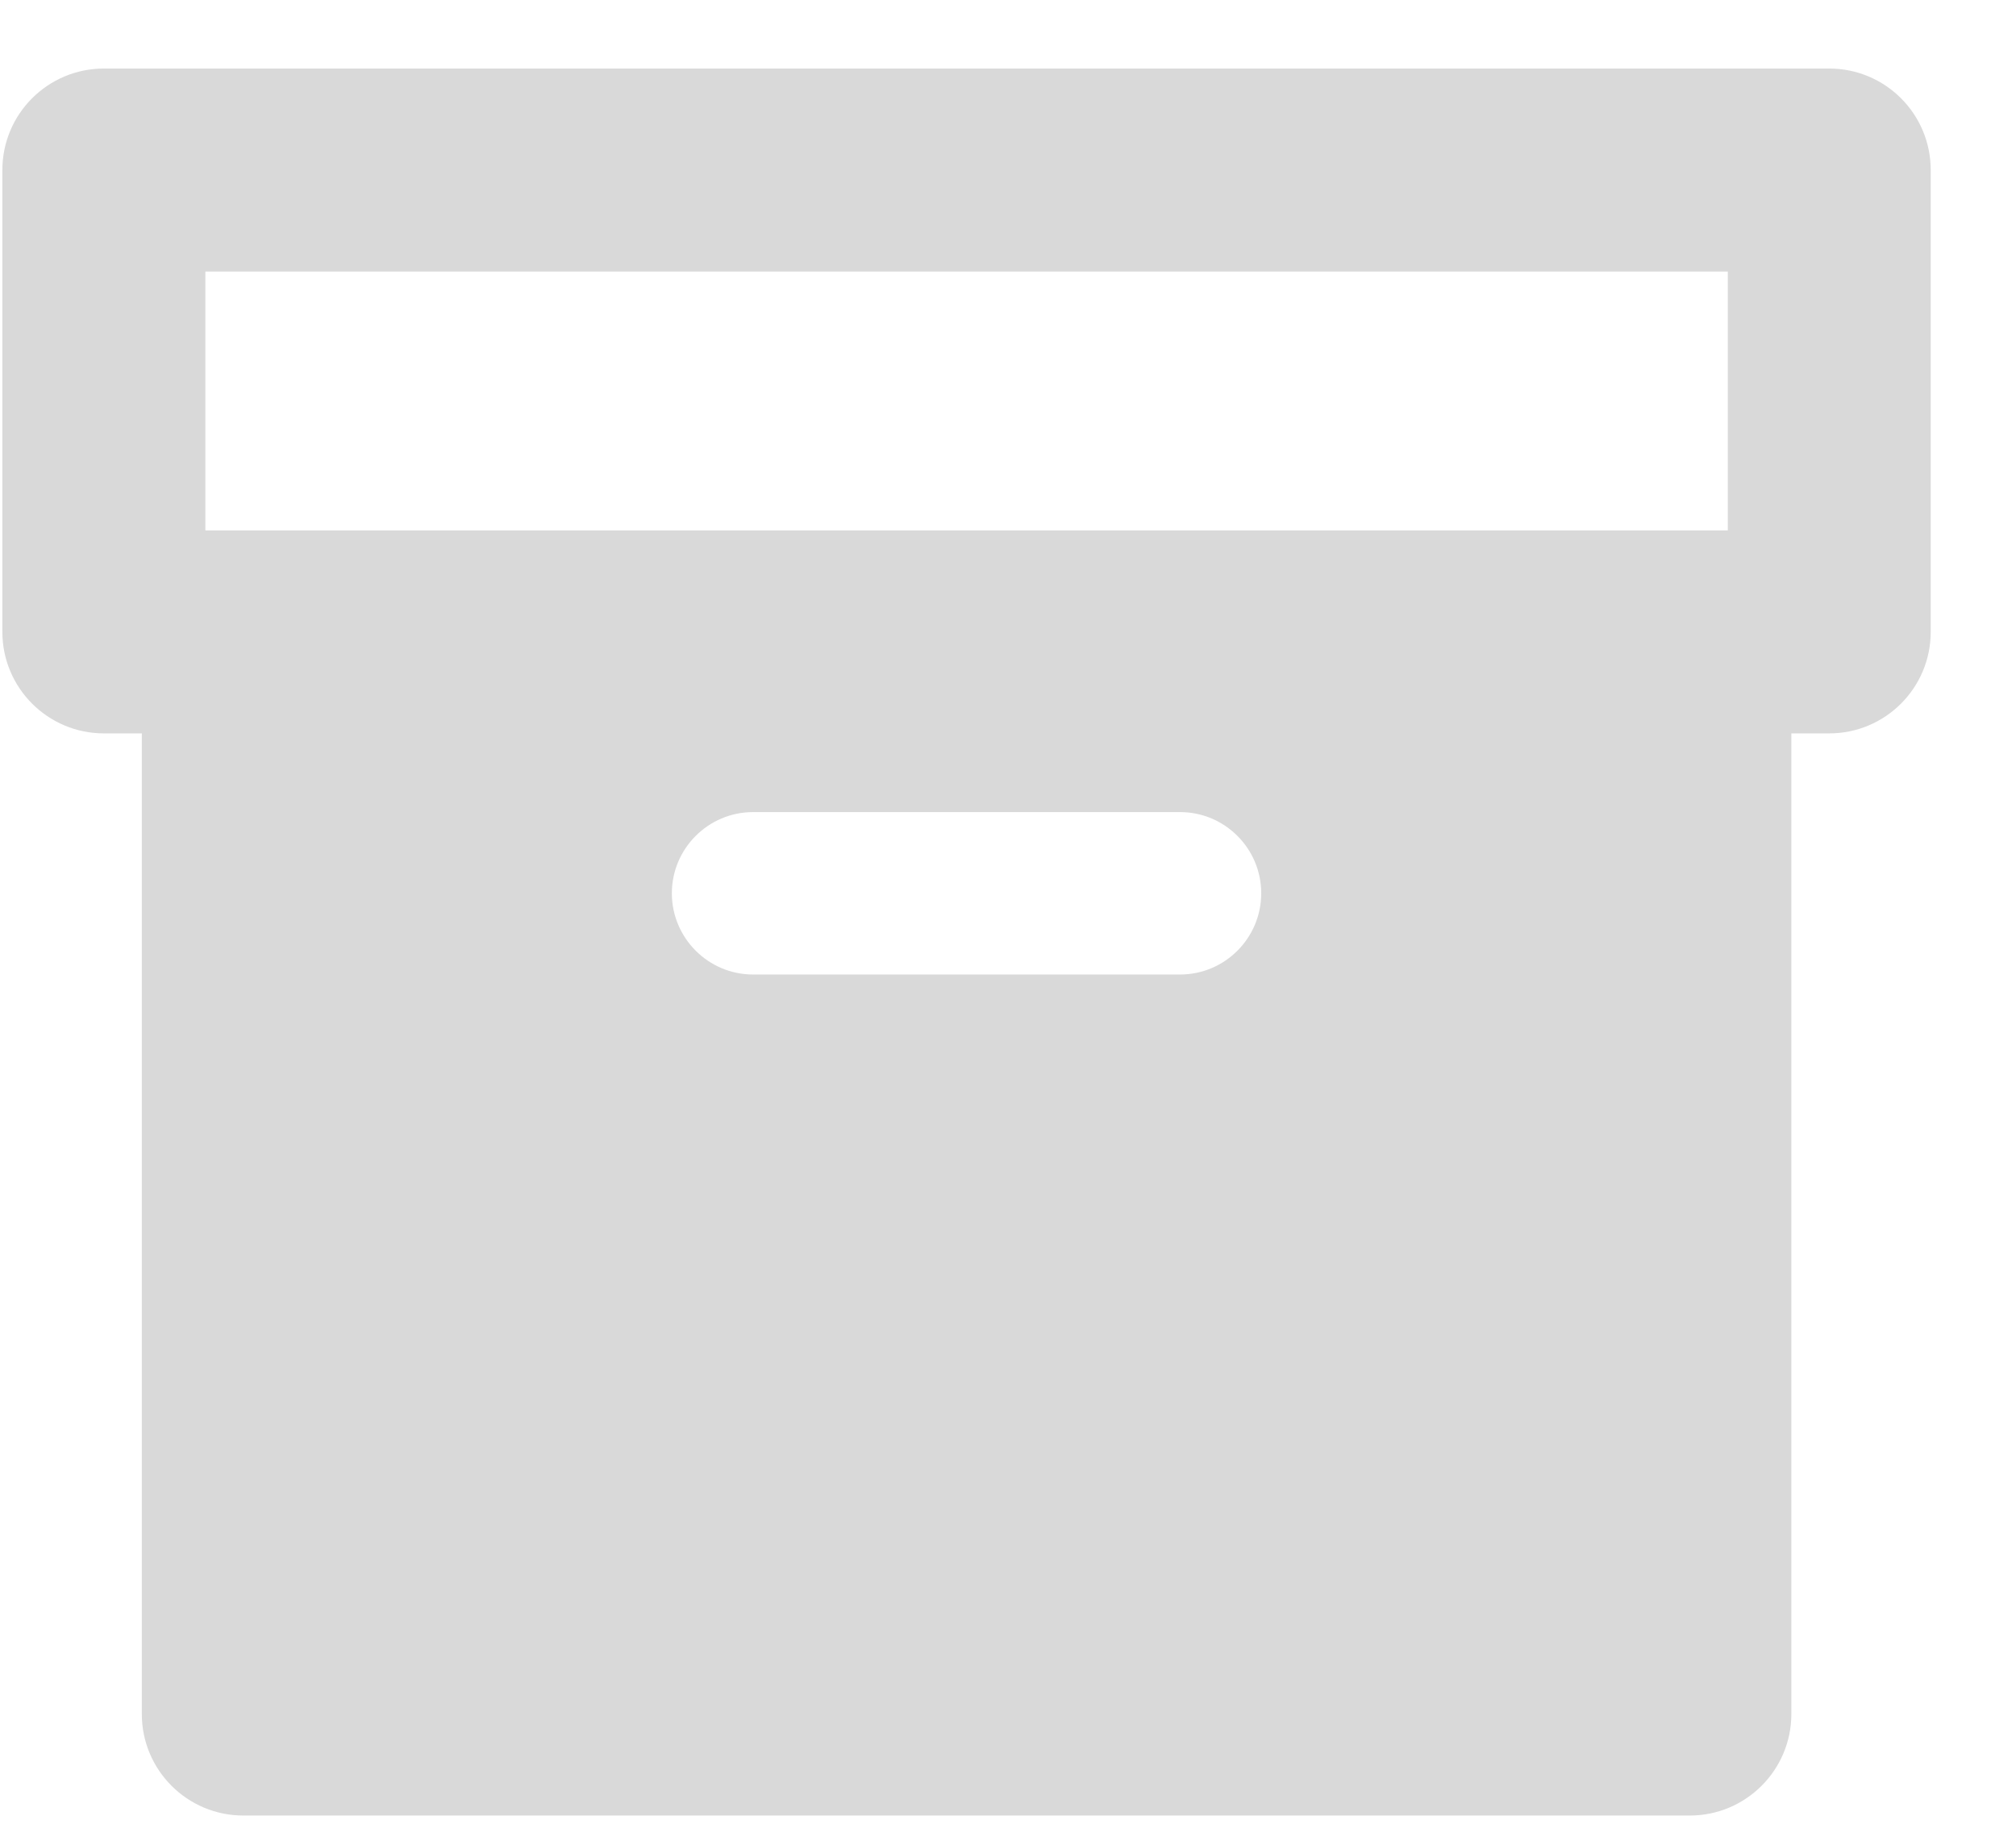 <svg width="23" height="21" viewBox="0 0 23 21" fill="none" xmlns="http://www.w3.org/2000/svg">
<path d="M20.869 0.782H1.185C0.546 0.782 0.027 1.3 0.027 1.94V7.209C0.027 7.848 0.546 8.367 1.185 8.367H1.618V19.555C1.618 20.194 2.136 20.713 2.776 20.713H19.279C19.918 20.713 20.437 20.194 20.437 19.555V8.367H20.869C21.509 8.367 22.027 7.848 22.027 7.209V1.94C22.027 1.3 21.509 0.782 20.869 0.782ZM13.463 11.118H8.591C8.081 11.118 7.665 10.702 7.665 10.191C7.665 9.681 8.081 9.265 8.591 9.265H13.463C13.974 9.265 14.389 9.681 14.389 10.191C14.389 10.702 13.974 11.118 13.463 11.118ZM19.712 6.051H19.279H2.776H2.343V3.098H19.712V6.051Z" fill="#D9D9D9"/>
</svg>
